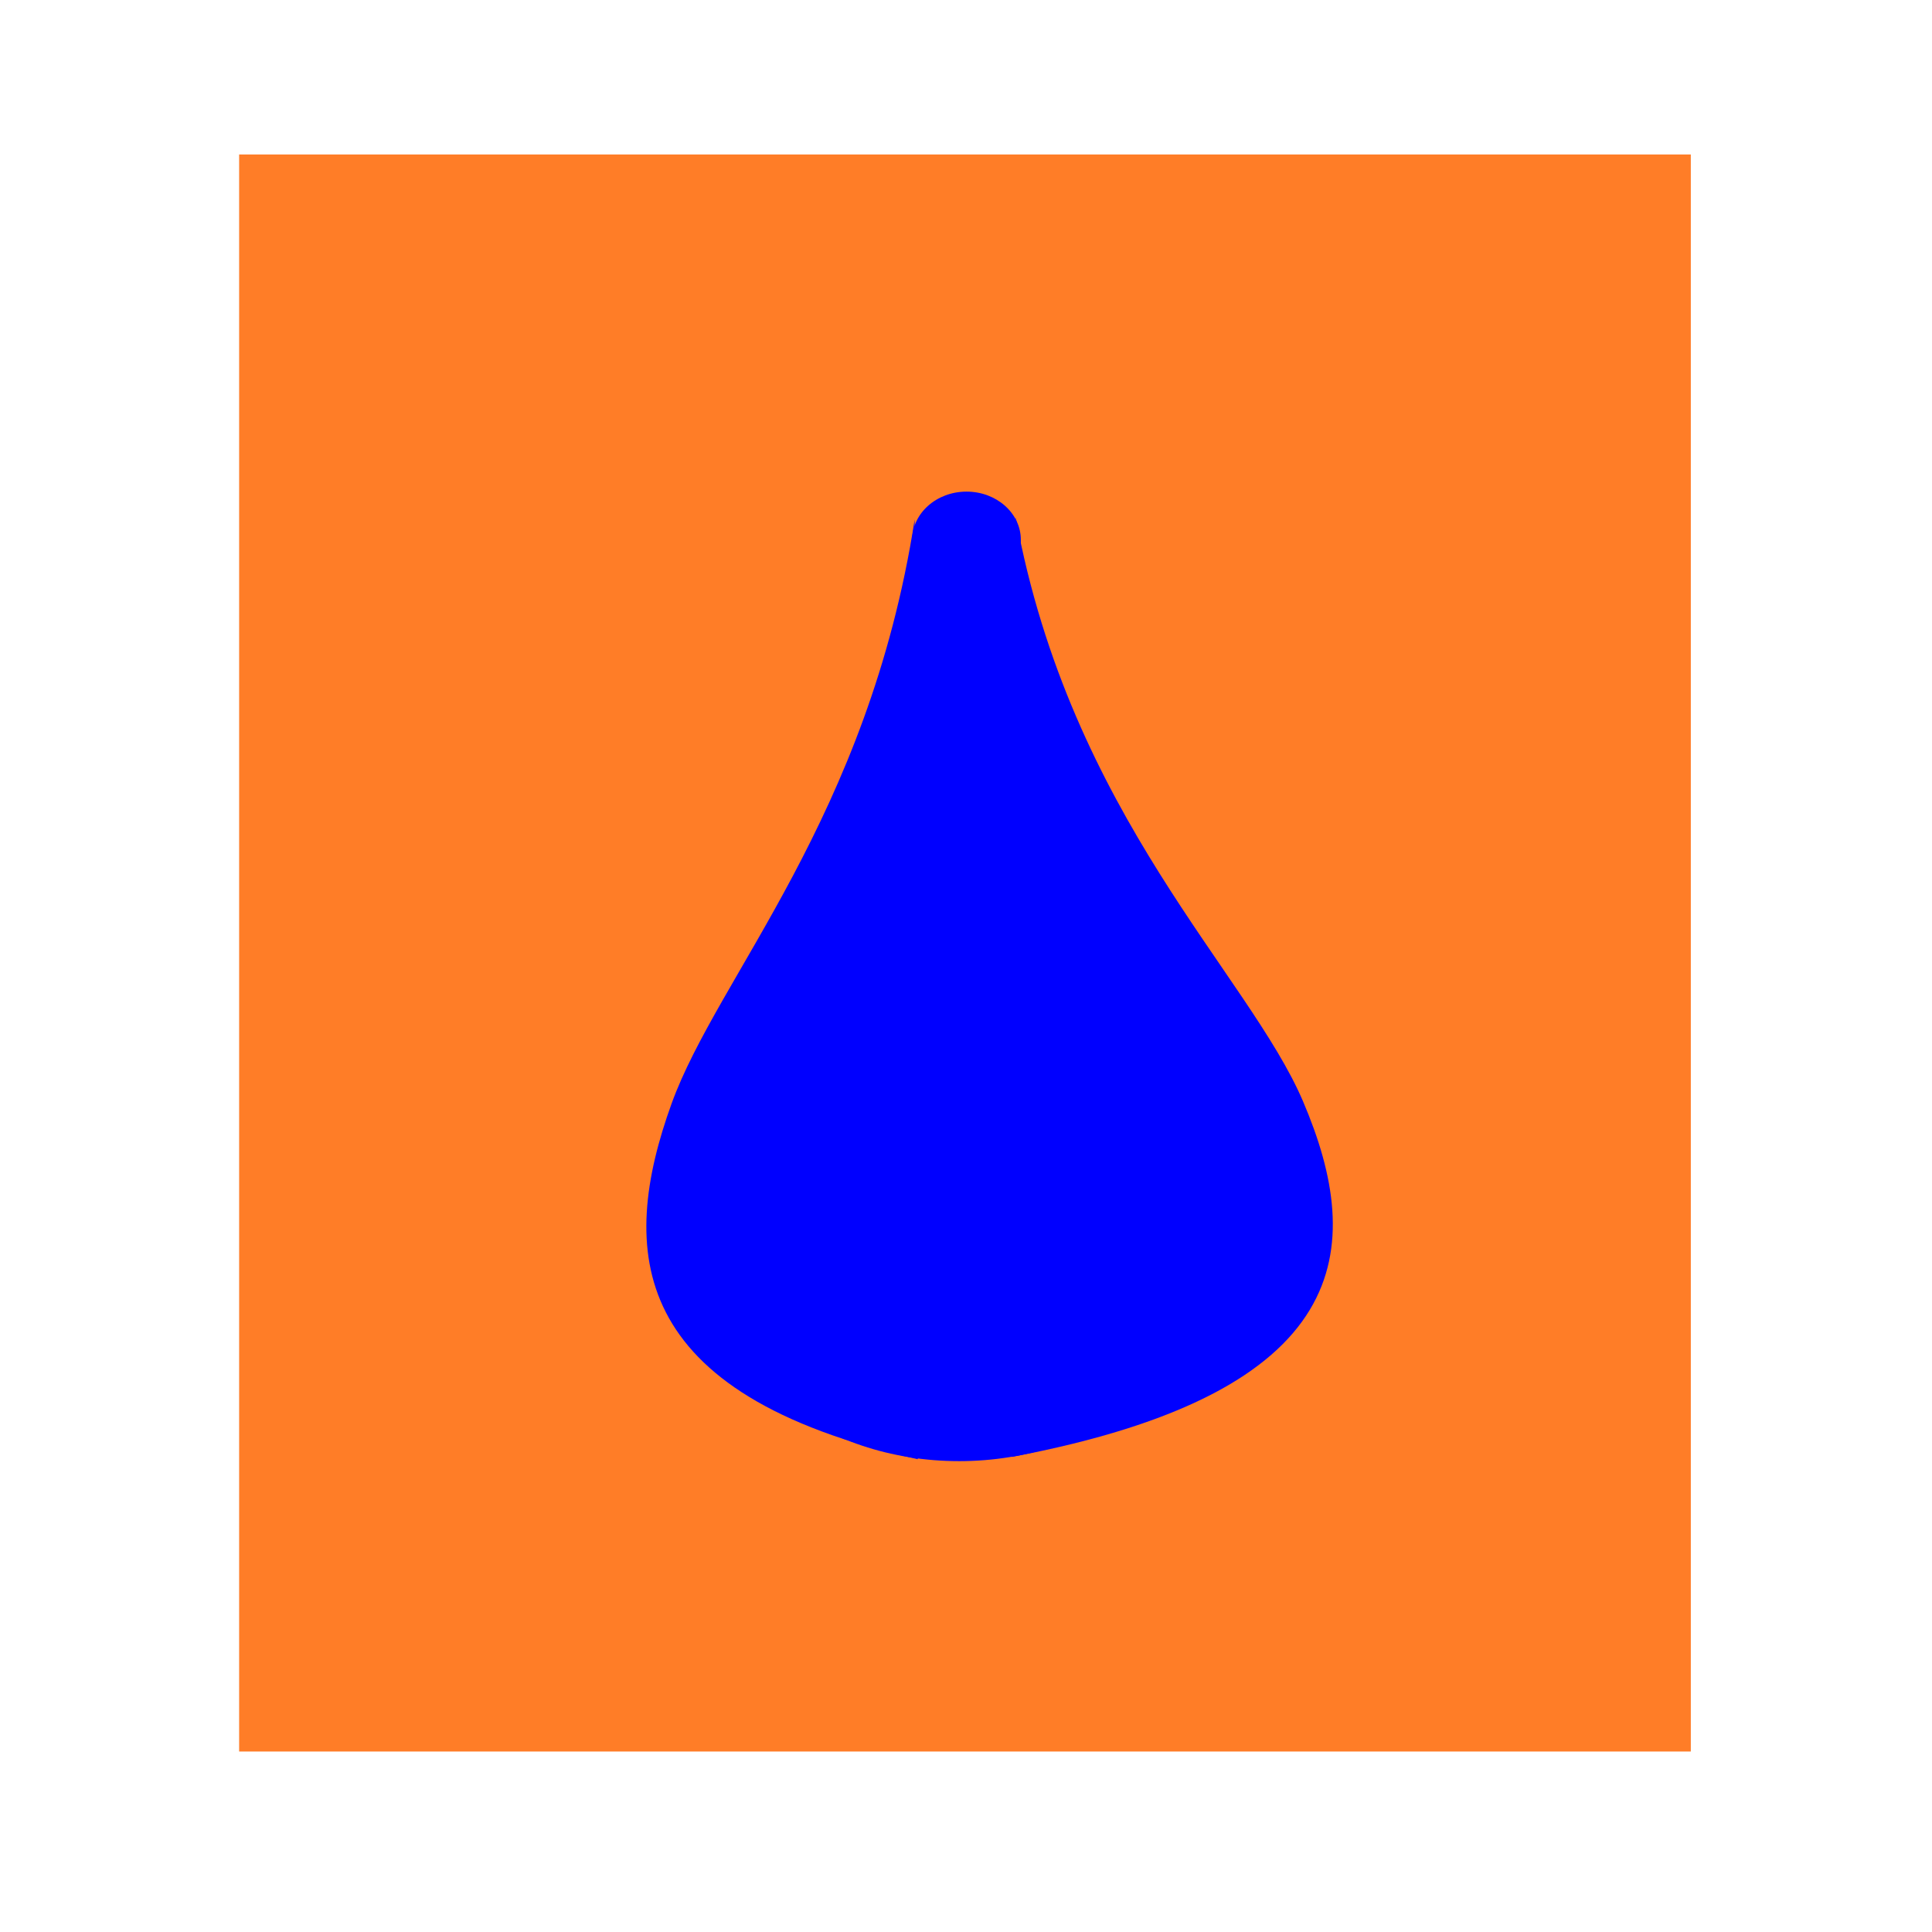 <?xml version="1.0" encoding="UTF-8" standalone="no"?>
<!-- Created with Inkscape (http://www.inkscape.org/) -->

<svg
   width="32"
   height="32"
   viewBox="0 0 8.467 8.467"
   version="1.1"
   id="svg1"
   inkscape:version="1.4 (86a8ad7, 2024-10-11)"
   sodipodi:docname="favicon.svg"
   xmlns:inkscape="http://www.inkscape.org/namespaces/inkscape"
   xmlns:sodipodi="http://sodipodi.sourceforge.net/DTD/sodipodi-0.dtd"
   xmlns="http://www.w3.org/2000/svg"
   xmlns:svg="http://www.w3.org/2000/svg"
   xmlns:rdf="http://www.w3.org/1999/02/22-rdf-syntax-ns#"
   xmlns:cc="http://creativecommons.org/ns#"
   xmlns:dc="http://purl.org/dc/elements/1.1/">
  <title
     id="title7">Gas cost app fav icon</title>
  <sodipodi:namedview
     id="namedview1"
     pagecolor="#ffffff"
     bordercolor="#000000"
     borderopacity="0.25"
     inkscape:showpageshadow="2"
     inkscape:pageopacity="0.0"
     inkscape:pagecheckerboard="0"
     inkscape:deskcolor="#d1d1d1"
     inkscape:document-units="px"
     inkscape:zoom="22.838676"
     inkscape:cx="27.45343"
     inkscape:cy="13.68293"
     inkscape:window-width="2560"
     inkscape:window-height="1351"
     inkscape:window-x="2391"
     inkscape:window-y="-9"
     inkscape:window-maximized="1"
     inkscape:current-layer="svg1"
     showgrid="false" />
  <defs
     id="defs1" />
  <g
     inkscape:label="Background"
     inkscape:groupmode="layer"
     id="layer1">
    <rect
       style="fill:#ff6600;fill-opacity:0.845;stroke:none;stroke-width:0.276;stroke-linecap:butt;stroke-dasharray:none"
       id="rect1"
       width="6.362"
       height="6.999"
       x="1.048"
       y="0.677" />
  </g>
  <g
     id="g9"
     transform="matrix(0.623,0,0,0.64,1.818,1.695)">
    <g
       inkscape:groupmode="layer"
       id="layer2"
       inkscape:label="drop">
      <path
         style="fill:#0000ff;stroke-width:0.397"
         d="M 3.538,7.344 C 1.496,6.9 1.432,5.917 1.806,4.909 2.129,4.038 3.189,2.953 3.516,0.91"
         id="path7"
         sodipodi:nodetypes="csc"
         inkscape:label="left half - path" />
      <path
         style="fill:#0000ff;stroke-width:0.431"
         d="M 4.2,7.328 C 6.614,6.884 6.69,5.901 6.248,4.893 5.866,4.022 4.613,2.937 4.227,0.894"
         id="path7-8"
         sodipodi:nodetypes="csc"
         inkscape:label="right half - path" />
      <g
         inkscape:groupmode="layer"
         id="layer3"
         inkscape:label="circle" />
      <ellipse
         style="fill:#0000ff;stroke-width:0.281"
         id="path8"
         cx="3.829"
         cy="6.007"
         rx="1.755"
         ry="1.35"
         inkscape:label="lower end - circle" />
      <rect
         style="fill:#0000ff;stroke-width:0.265"
         id="rect9"
         width="0.753"
         height="3.95"
         x="3.487"
         y="1.135"
         inkscape:label="fill middle - rectangle " />
      <ellipse
         style="fill:#0000ff;stroke-width:2.783"
         id="path9"
         cx="3.881"
         cy="1.048"
         rx="0.382"
         ry="0.33"
         inkscape:label="upper end - circle " />
    </g>
  </g>
</svg>
